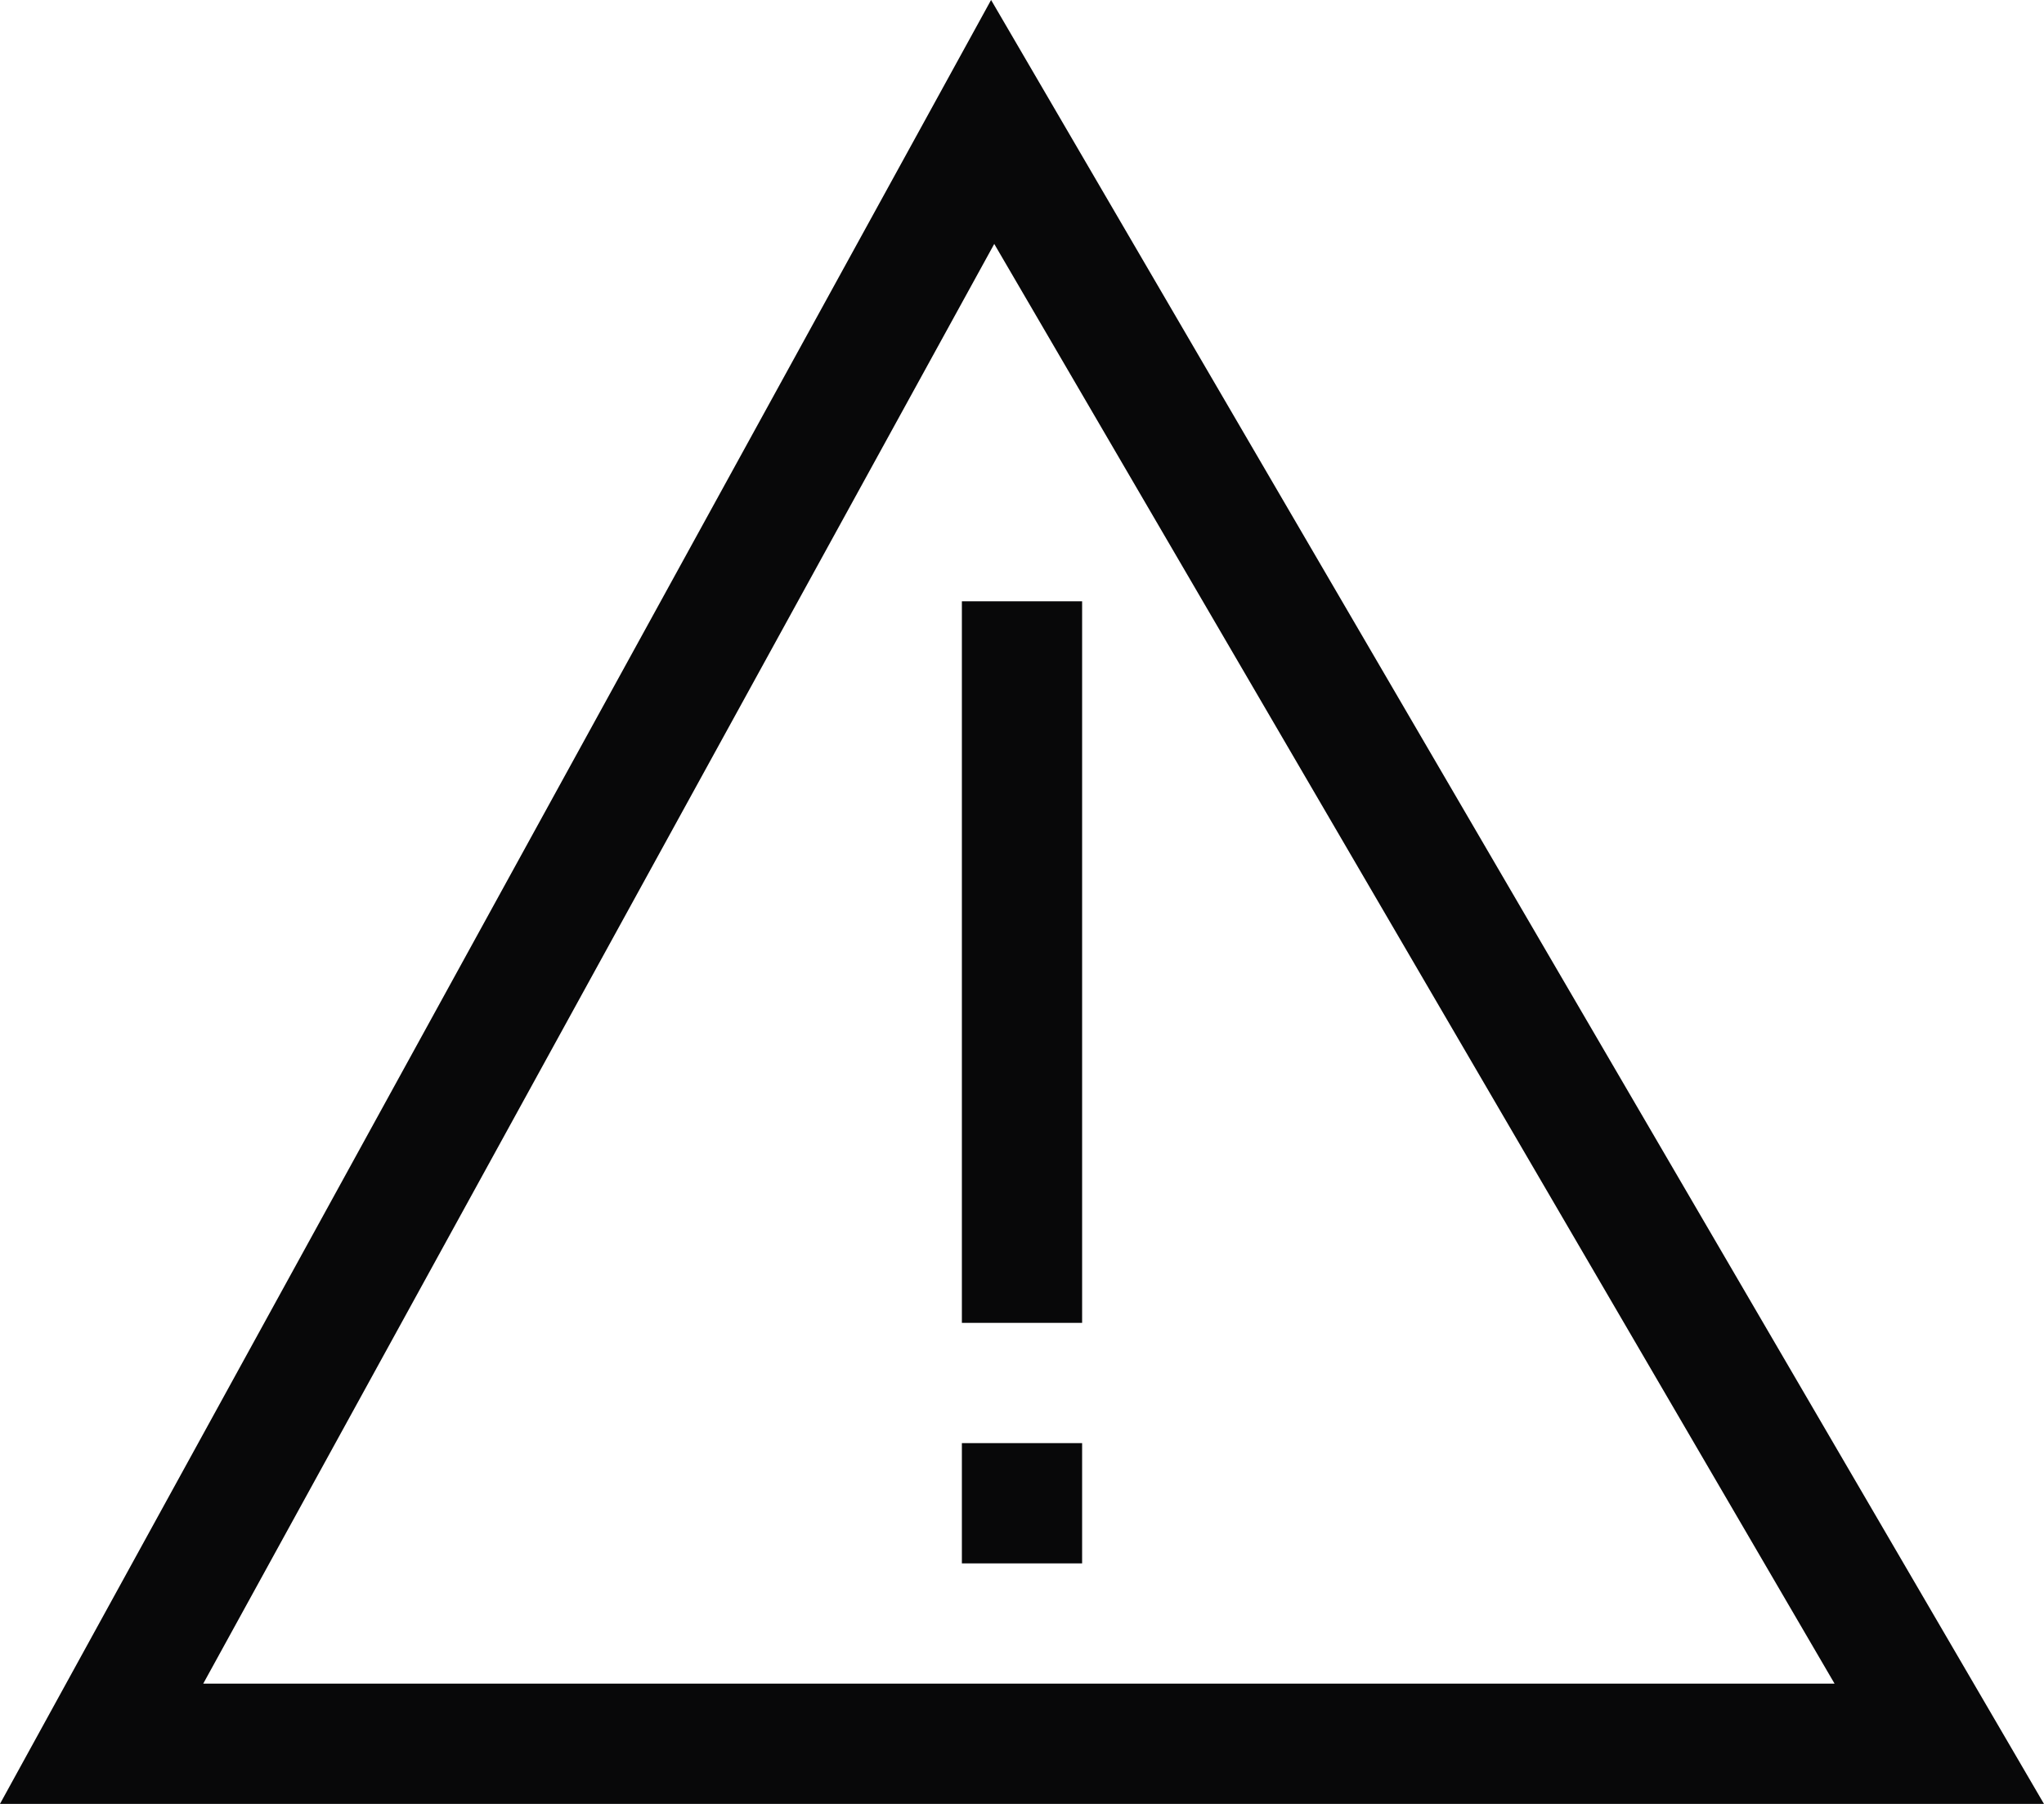 <svg width="17" height="15" viewBox="0 0 17 15" fill="none" xmlns="http://www.w3.org/2000/svg">
<path fill-rule="evenodd" clip-rule="evenodd" d="M8 11V5H9V11H8Z" fill="#080809"/>
<rect x="8" y="12" width="1" height="1" fill="#080809"/>
<path d="M16.129 14.5H0.845L8.256 1.014L16.129 14.5Z" stroke="#080809"/>
</svg>
